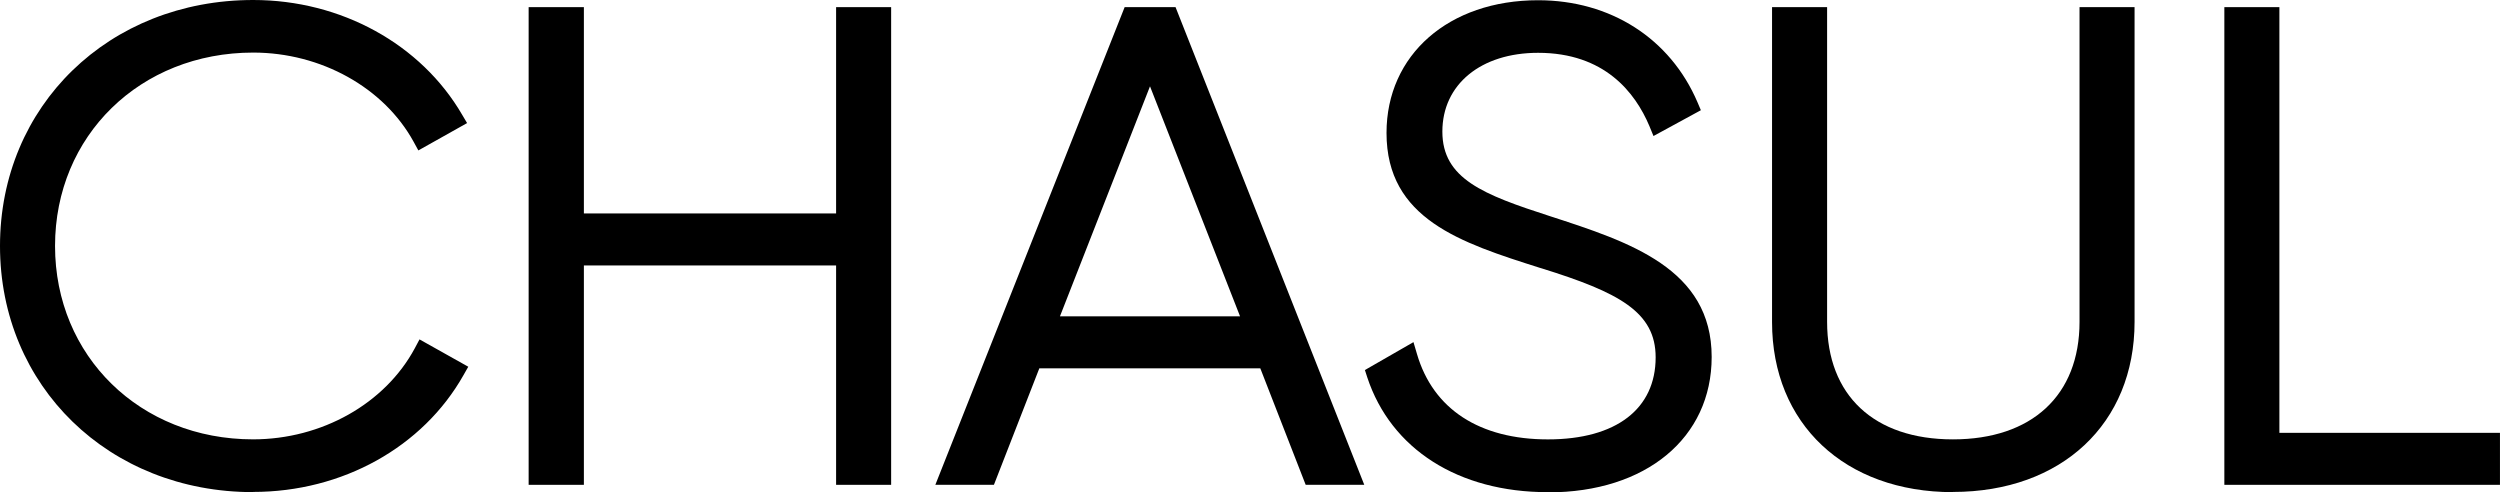 <svg xmlns="http://www.w3.org/2000/svg" width="127" height="25" viewBox="0 0 127 25" fill="none">
  <g clip-path="url(#clip0_337_36885)">
    <path d="M12.863 25C5.533 25 0 19.618 0 12.495C0 5.372 5.533 0 12.863 0C17.327 0 21.391 2.241 23.479 5.832L23.728 6.252L21.252 7.642L21.012 7.202C19.504 4.452 16.308 2.671 12.863 2.671C7.12 2.671 2.796 6.898 2.796 12.495C2.796 18.092 7.12 22.319 12.853 22.319C16.348 22.319 19.564 20.499 21.072 17.691L21.311 17.241L23.788 18.63L23.549 19.051C21.481 22.72 17.387 24.99 12.863 24.99V25Z" fill="black"/>
    <path d="M0.499 12.495C0.499 5.842 5.622 0.489 12.863 0.489C17.247 0.489 21.081 2.681 23.049 6.076L21.451 6.977C19.893 4.119 16.598 2.182 12.863 2.182C6.611 2.182 2.297 6.771 2.297 12.495C2.297 18.219 6.611 22.808 12.852 22.808C16.617 22.808 19.953 20.841 21.511 17.916L23.109 18.816C21.171 22.241 17.306 24.501 12.852 24.501C5.622 24.511 0.499 19.149 0.499 12.495Z" fill="black"/>
    <path d="M42.474 24.629V13.485H29.661V24.629H26.855V0.363H29.661V10.843H42.474V0.363H45.27V24.629H42.474Z" fill="black"/>
    <path d="M44.771 0.853V24.14H42.974V12.995H29.152V24.14H27.355V0.853H29.152V11.332H42.974V0.853H44.771Z" fill="black"/>
    <path d="M66.329 24.629L64.023 18.71H52.798L50.491 24.629H47.515L57.132 0.363H59.718L69.305 24.629H66.329ZM62.994 16.068L58.42 4.385L53.846 16.068H62.984H62.994Z" fill="black"/>
    <path d="M64.367 18.22H52.452L50.145 24.14H48.248L57.476 0.853H59.373L68.571 24.14H66.673L64.367 18.22ZM63.727 16.557L58.434 3.015L53.142 16.557H63.737H63.727Z" fill="black"/>
    <path d="M78.624 25.002C74.091 25.002 70.665 22.82 69.457 19.17L69.337 18.798L71.804 17.38L71.983 17.986C72.802 20.785 75.159 22.321 78.635 22.321C82.11 22.321 84.107 20.765 84.107 18.153C84.107 15.843 82.24 14.855 78.315 13.632L78.215 13.603C74.21 12.331 70.435 11.127 70.435 6.753C70.435 2.781 73.601 0.012 78.135 0.012C81.81 0.012 84.846 1.949 86.234 5.198L86.404 5.599L83.997 6.91L83.788 6.401C83.069 4.699 81.511 2.683 78.135 2.683C75.229 2.683 73.272 4.288 73.272 6.685C73.272 9.082 75.349 9.885 78.734 10.98C82.779 12.292 86.953 13.642 86.953 18.133C86.953 22.243 83.618 25.012 78.644 25.012L78.624 25.002Z" fill="black"/>
    <path d="M69.938 19.021L71.495 18.121C72.314 20.92 74.721 22.808 78.626 22.808C82.531 22.808 84.598 20.812 84.598 18.151C84.598 15.352 82.081 14.296 78.456 13.161C74.481 11.898 70.916 10.802 70.916 6.742C70.916 2.916 74.072 0.489 78.117 0.489C82.161 0.489 84.598 2.681 85.756 5.382L84.228 6.213C83.35 4.119 81.512 2.192 78.117 2.192C74.721 2.192 72.754 4.09 72.754 6.683C72.754 9.481 75.16 10.342 78.556 11.438C82.77 12.799 86.435 14.1 86.435 18.121C86.435 22.143 83.35 24.511 78.626 24.511C74.182 24.511 71.016 22.319 69.938 19.021Z" fill="black"/>
    <path d="M99.208 25.001C93.716 25.001 90.02 21.528 90.02 16.361V0.363H92.817V16.352C92.817 20.089 95.204 22.32 99.208 22.32C103.213 22.32 105.64 20.089 105.64 16.352V0.363H108.436V16.352C108.436 21.518 104.731 24.991 99.208 24.991V25.001Z" fill="black"/>
    <path d="M90.512 16.361V0.853H92.309V16.352C92.309 20.148 94.716 22.809 99.2 22.809C103.684 22.809 106.131 20.148 106.131 16.352V0.853H107.928V16.352C107.928 21.273 104.433 24.502 99.2 24.502C93.967 24.502 90.512 21.273 90.512 16.352V16.361Z" fill="black"/>
    <path d="M112.997 24.629V0.363H115.793V21.988H126.998V24.629H112.997Z" fill="black"/>
    <path d="M126.499 22.477V24.14H113.496V0.853H115.294V22.477H126.499Z" fill="black"/>
  </g>
  <defs>
    <clipPath id="clip0_337_36885">
      <rect width="127" height="25" fill="white"/>
    </clipPath>
  </defs>
</svg>